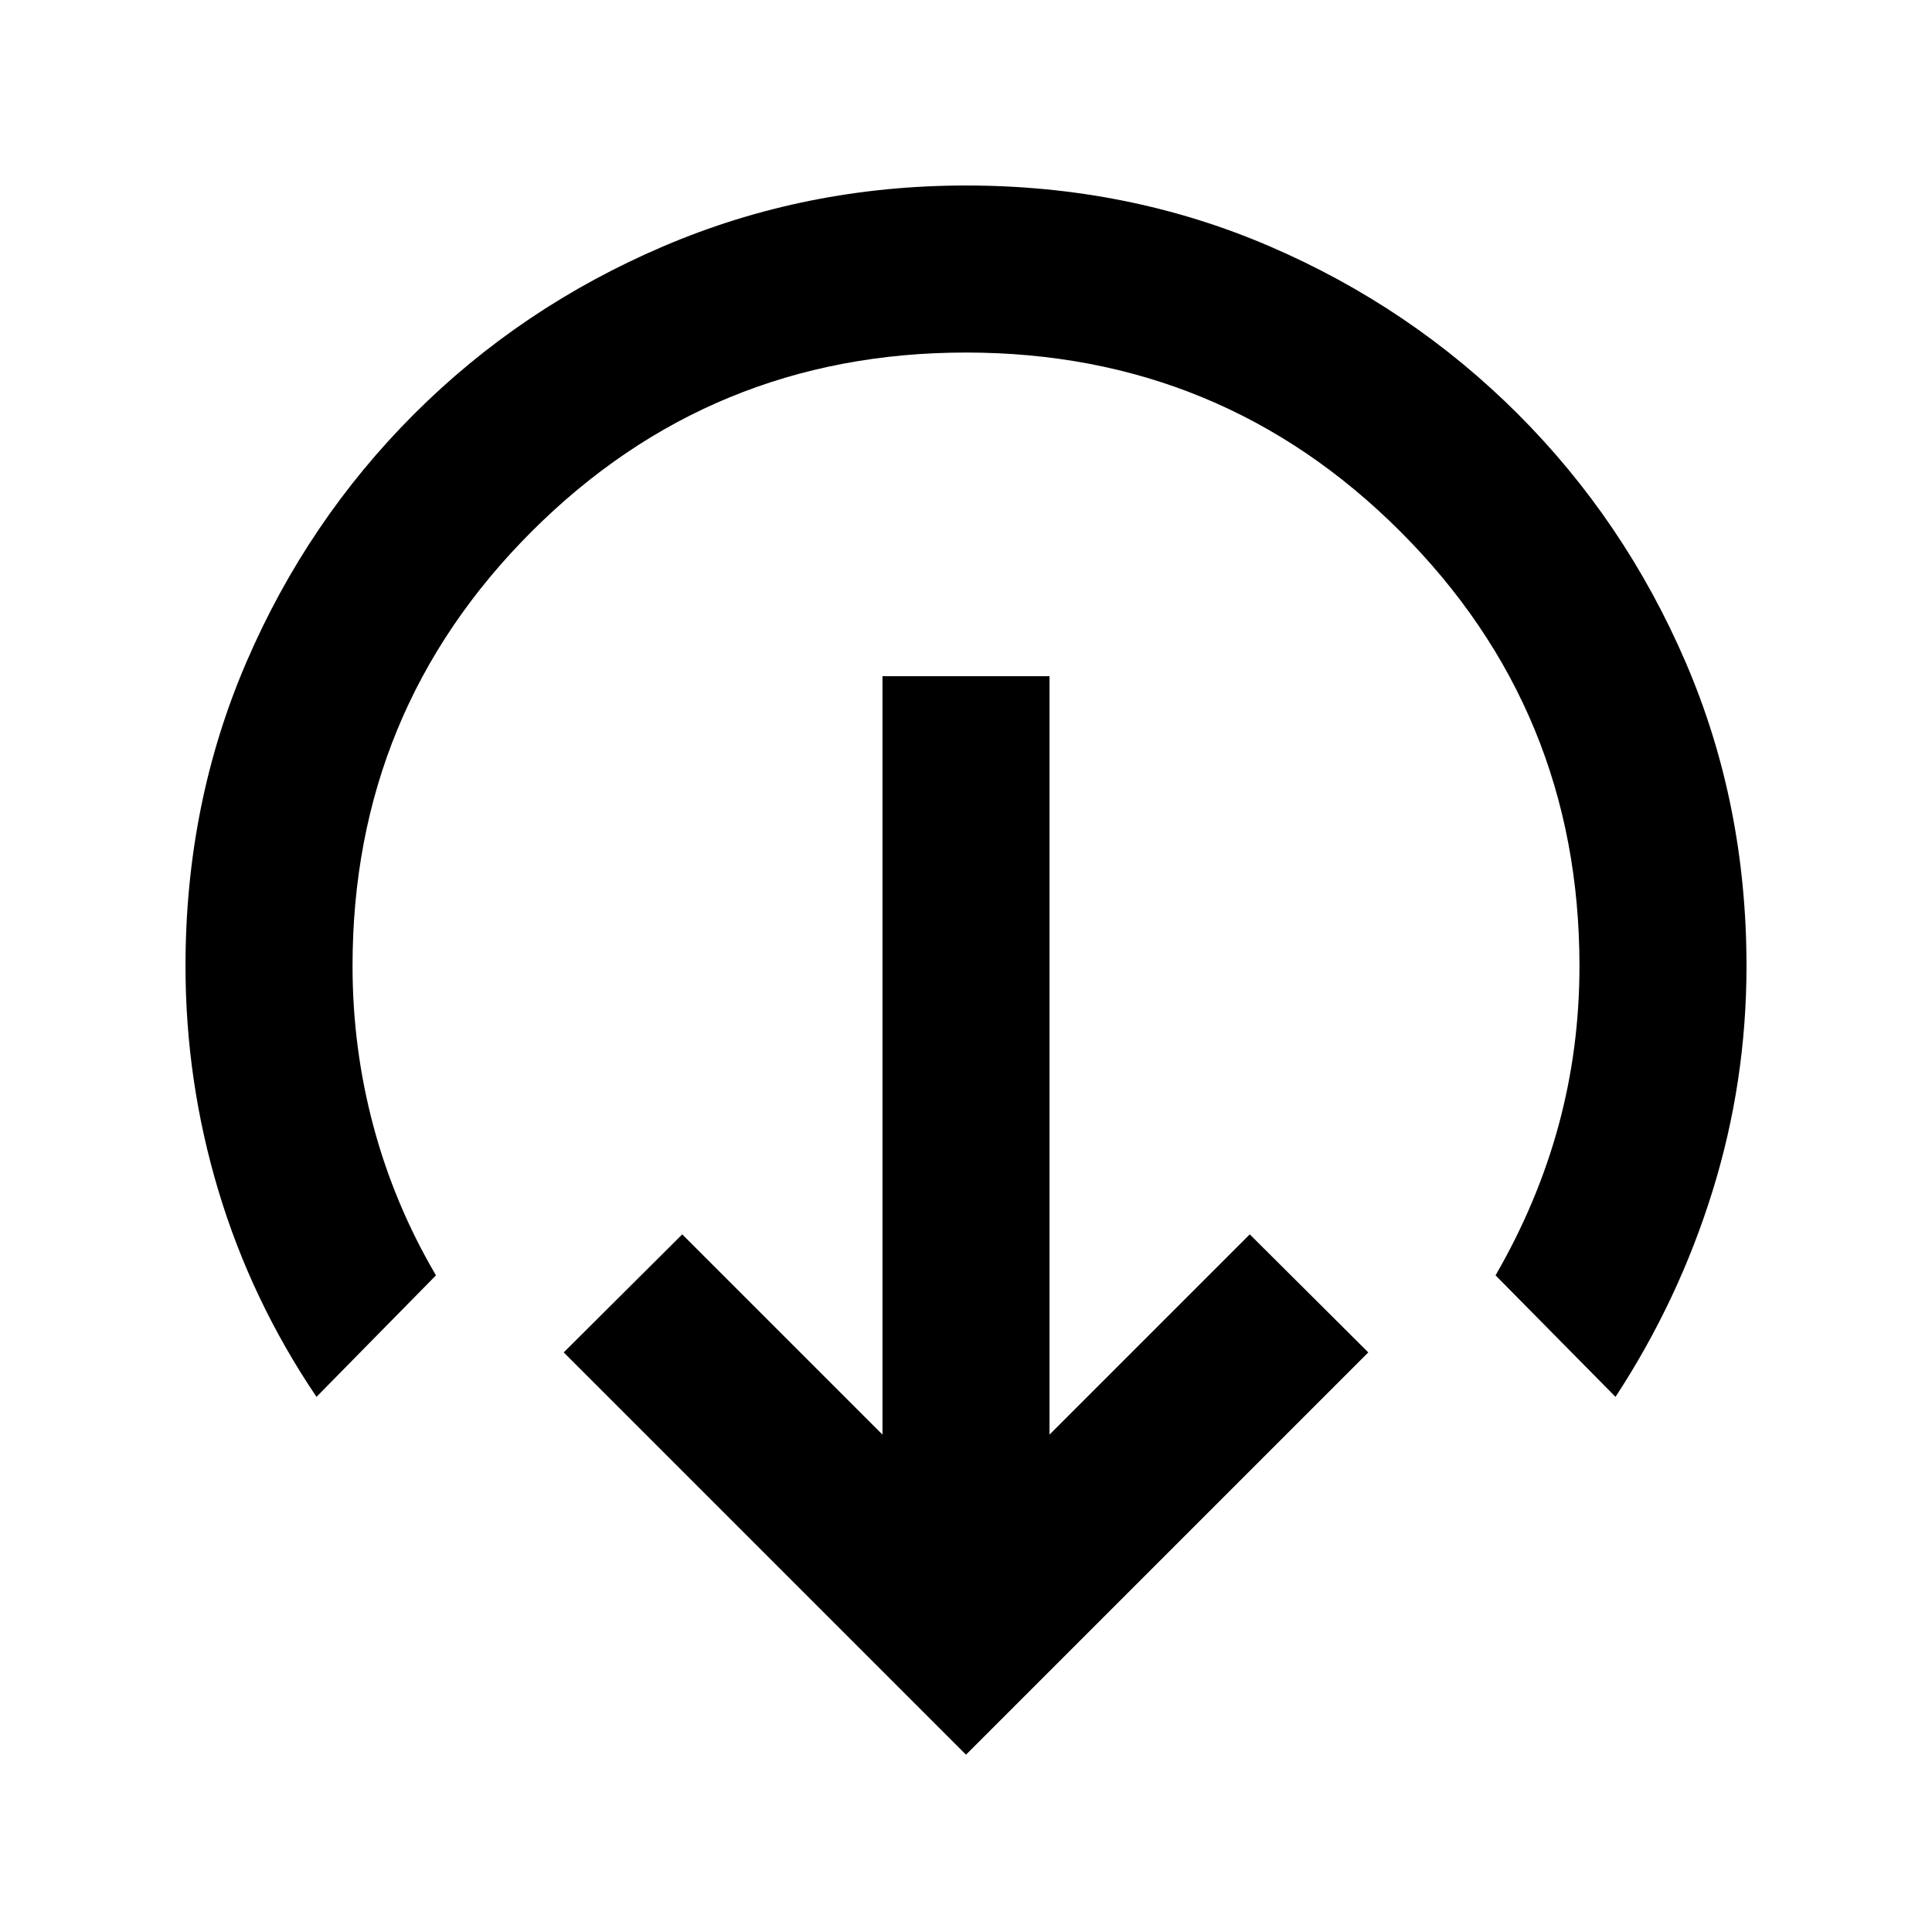 <svg xmlns="http://www.w3.org/2000/svg" height="20" viewBox="0 -960 960 960" width="20"><path d="M480-88.109 280.109-288 339-346.652l99.5 99.5V-624h83v376.848l99.5-99.5L679.891-288 480-88.108ZM157.261-265.913q-32.283-47.761-48.685-102.283Q92.174-422.717 92.174-480q0-80.717 30.239-150.935 30.239-70.217 83.337-123.315t123.815-83.337Q400.283-867.826 480-867.826q80.717 0 150.935 30.239 70.217 30.239 123.315 83.337t83.337 123.315Q867.826-560.717 867.826-480q0 57.522-16.902 111.924-16.902 54.402-48.185 102.163l-59.609-60.37q20.848-36.087 31.272-74.337T784.826-480q0-126.891-88.967-215.859Q606.891-784.826 480-784.826t-215.859 88.967Q175.174-606.891 175.174-480q0 40.891 10.424 79.761 10.424 38.869 31.032 73.956l-59.369 60.37Z"/></svg>